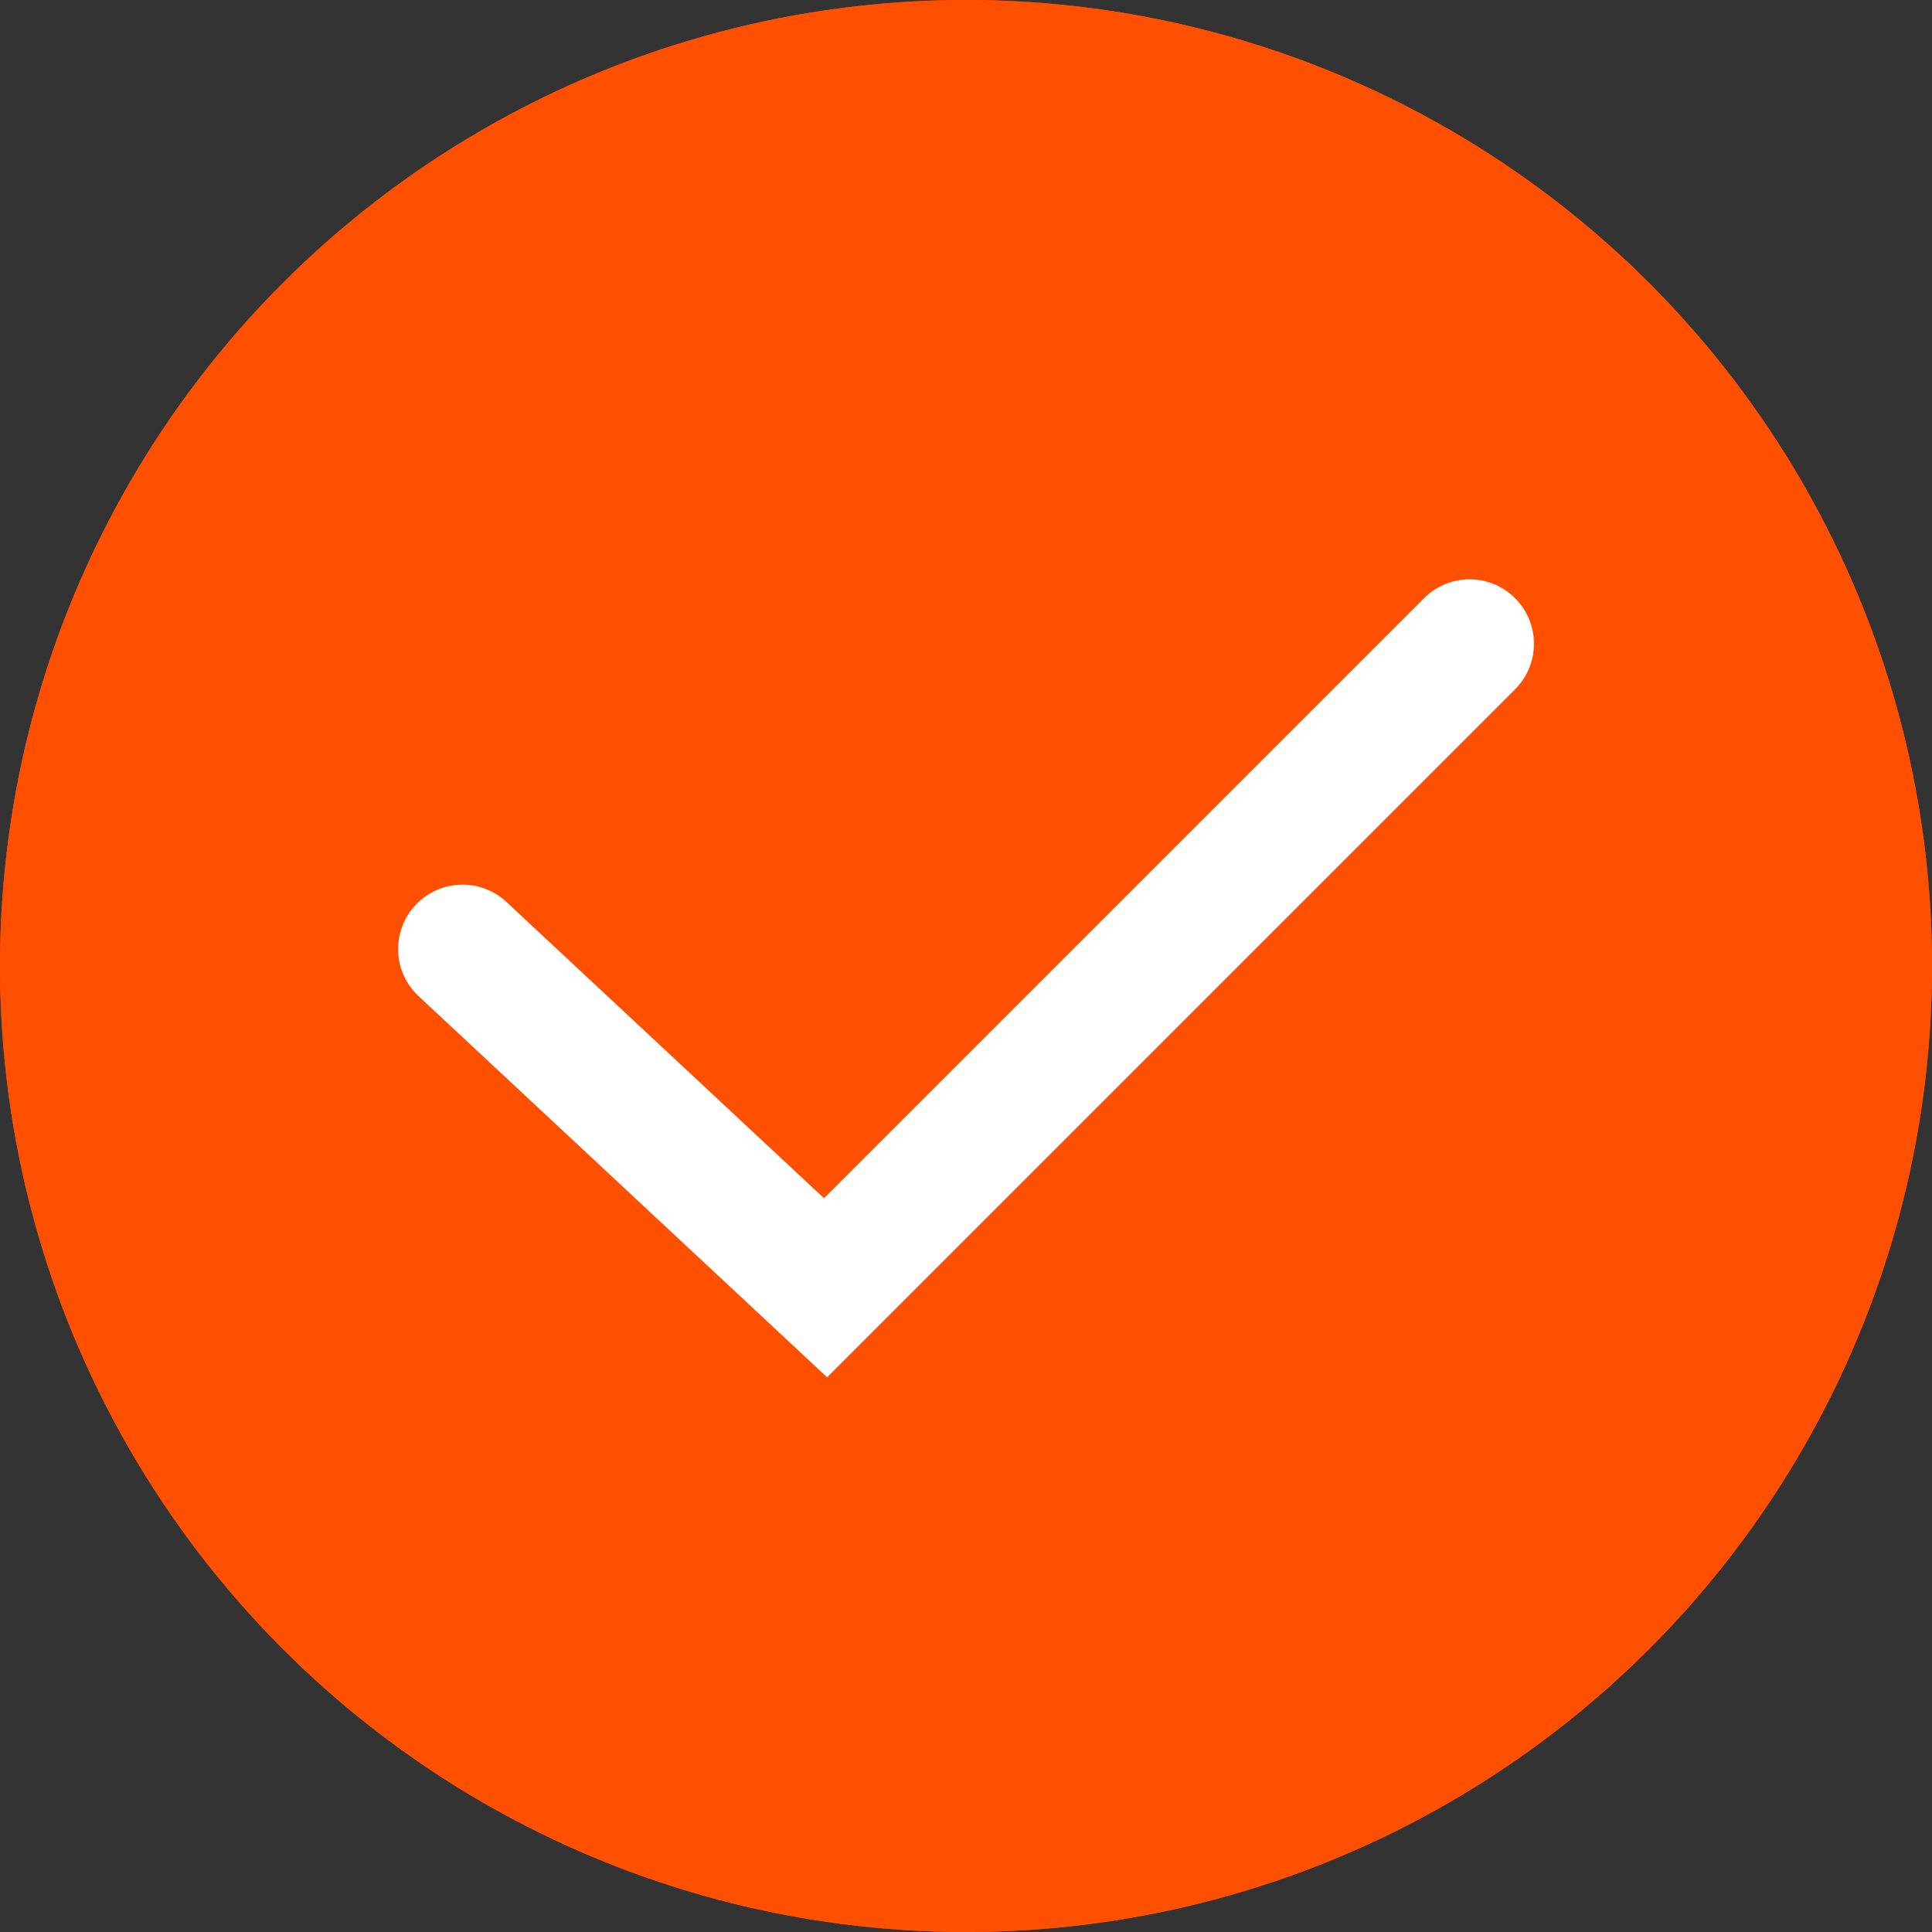 <svg xmlns="http://www.w3.org/2000/svg" width="30" height="30" viewBox="0 0 30 30">
  <rect x="0" y="0" width="30" height="30" fill="#333333" stroke="none"/>
  <g id="Group_12003" data-name="Group 12003" transform="translate(-21503 -419)">
    <g id="Ellipse_4272" data-name="Ellipse 4272" transform="translate(21503 419)" fill="#fe5000" stroke="#fe5000" stroke-width="1">
      <circle cx="15" cy="15" r="15" stroke="none"/>
      <circle cx="15" cy="15" r="14.5" fill="none"/>
    </g>
    <path id="Path_1834" data-name="Path 1834" d="M20921.018,386.9l5.637,5.259,10-10" transform="translate(589.164 46.837)" fill="none" stroke="#fff" stroke-linecap="round" stroke-width="2"/>
  </g>
</svg>
